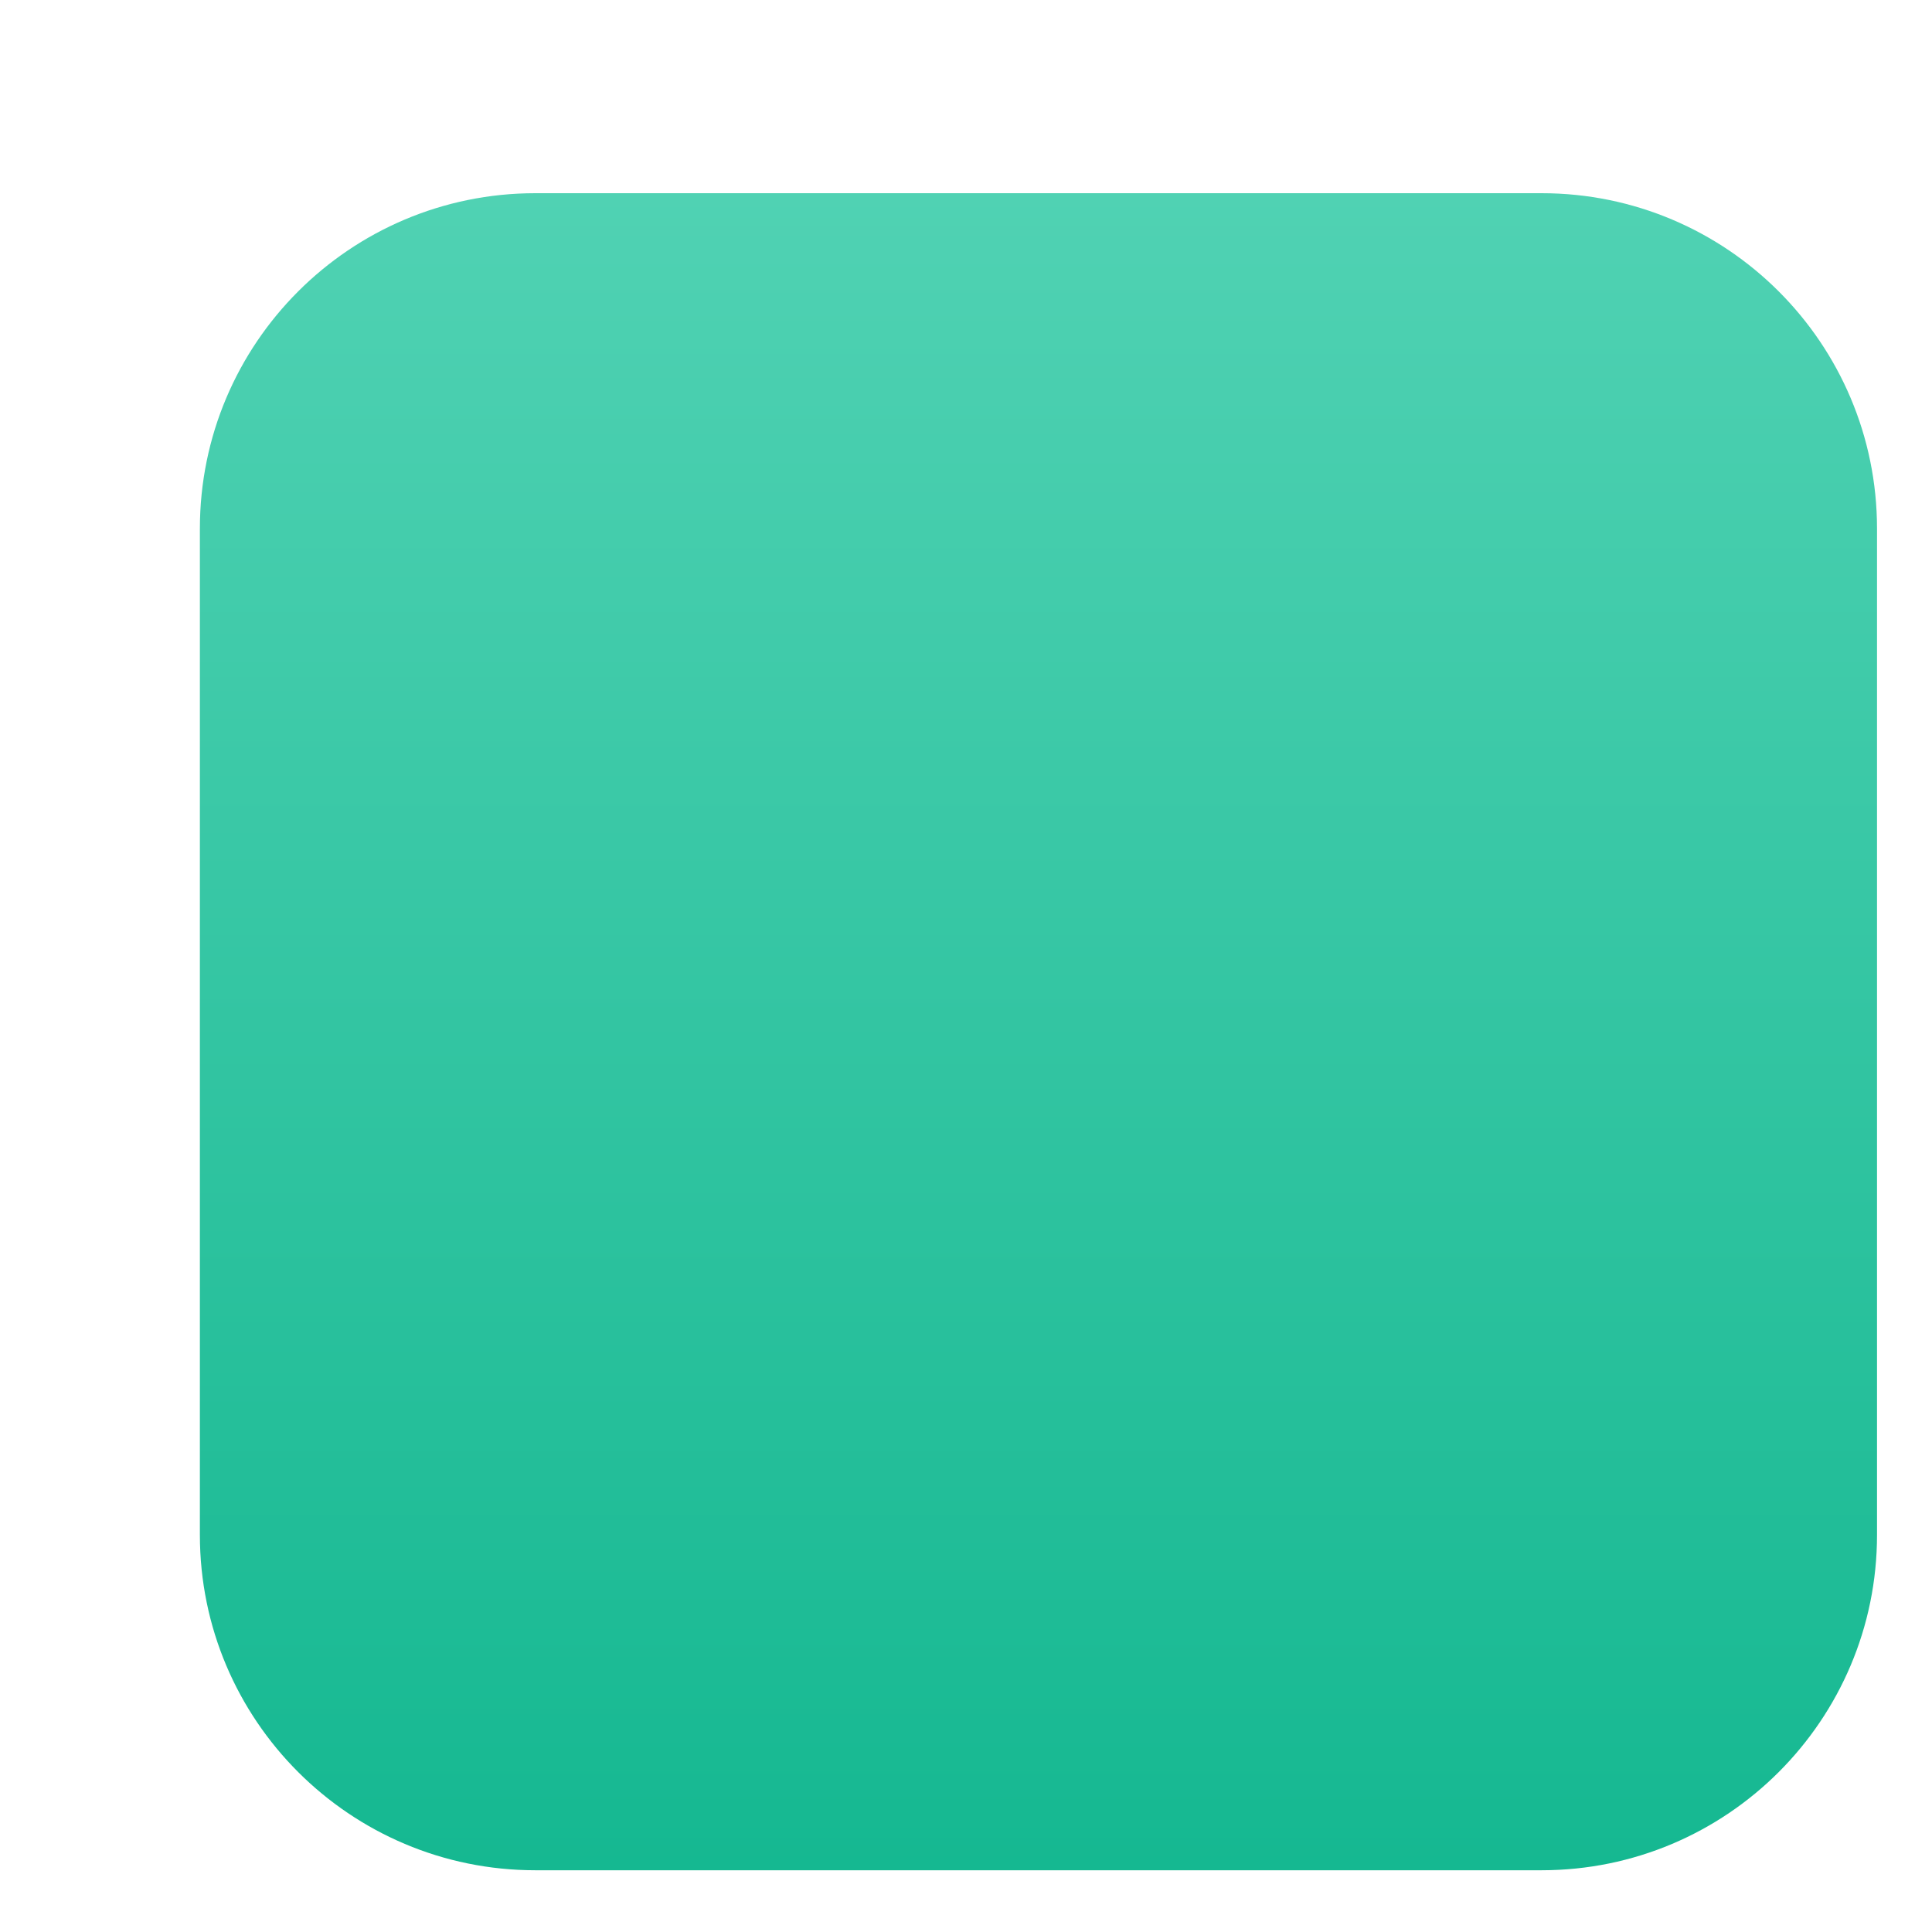 <svg width="24" height="24" viewBox="0 0 24 24" fill="none" xmlns="http://www.w3.org/2000/svg">
<g filter="url(#filter0_dd_1_1016)">
<path d="M1.083 5.167C1.083 2.865 2.949 1 5.25 1H17.75C20.051 1 21.917 2.865 21.917 5.167V17.667C21.917 19.968 20.051 21.833 17.75 21.833H5.25C2.949 21.833 1.083 19.968 1.083 17.667V5.167Z" fill="url(#paint0_linear_1_1016)"/>
</g>
<defs>
<filter id="filter0_dd_1_1016" x="0.883" y="0.8" width="23.033" height="23.033" filterUnits="userSpaceOnUse" color-interpolation-filters="sRGB">
<feFlood flood-opacity="0" result="BackgroundImageFix"/>
<feColorMatrix in="SourceAlpha" type="matrix" values="0 0 0 0 0 0 0 0 0 0 0 0 0 0 0 0 0 0 127 0" result="hardAlpha"/>
<feOffset dx="1" dy="1"/>
<feGaussianBlur stdDeviation="0.5"/>
<feColorMatrix type="matrix" values="0 0 0 0 0 0 0 0 0 0 0 0 0 0 0 0 0 0 0.2 0"/>
<feBlend mode="normal" in2="BackgroundImageFix" result="effect1_dropShadow_1_1016"/>
<feColorMatrix in="SourceAlpha" type="matrix" values="0 0 0 0 0 0 0 0 0 0 0 0 0 0 0 0 0 0 127 0" result="hardAlpha"/>
<feOffset dx="0.4" dy="0.4"/>
<feGaussianBlur stdDeviation="0.3"/>
<feComposite in2="hardAlpha" operator="out"/>
<feColorMatrix type="matrix" values="0 0 0 0 0 0 0 0 0 0 0 0 0 0 0 0 0 0 0.2 0"/>
<feBlend mode="normal" in2="effect1_dropShadow_1_1016" result="effect2_dropShadow_1_1016"/>
<feBlend mode="normal" in="SourceGraphic" in2="effect2_dropShadow_1_1016" result="shape"/>
</filter>
<linearGradient id="paint0_linear_1_1016" x1="11.5" y1="1" x2="11.5" y2="21.833" gradientUnits="userSpaceOnUse">
<stop stop-color="#50D2B3"/>
<stop offset="1" stop-color="#15B891"/>
</linearGradient>
</defs>
</svg>
